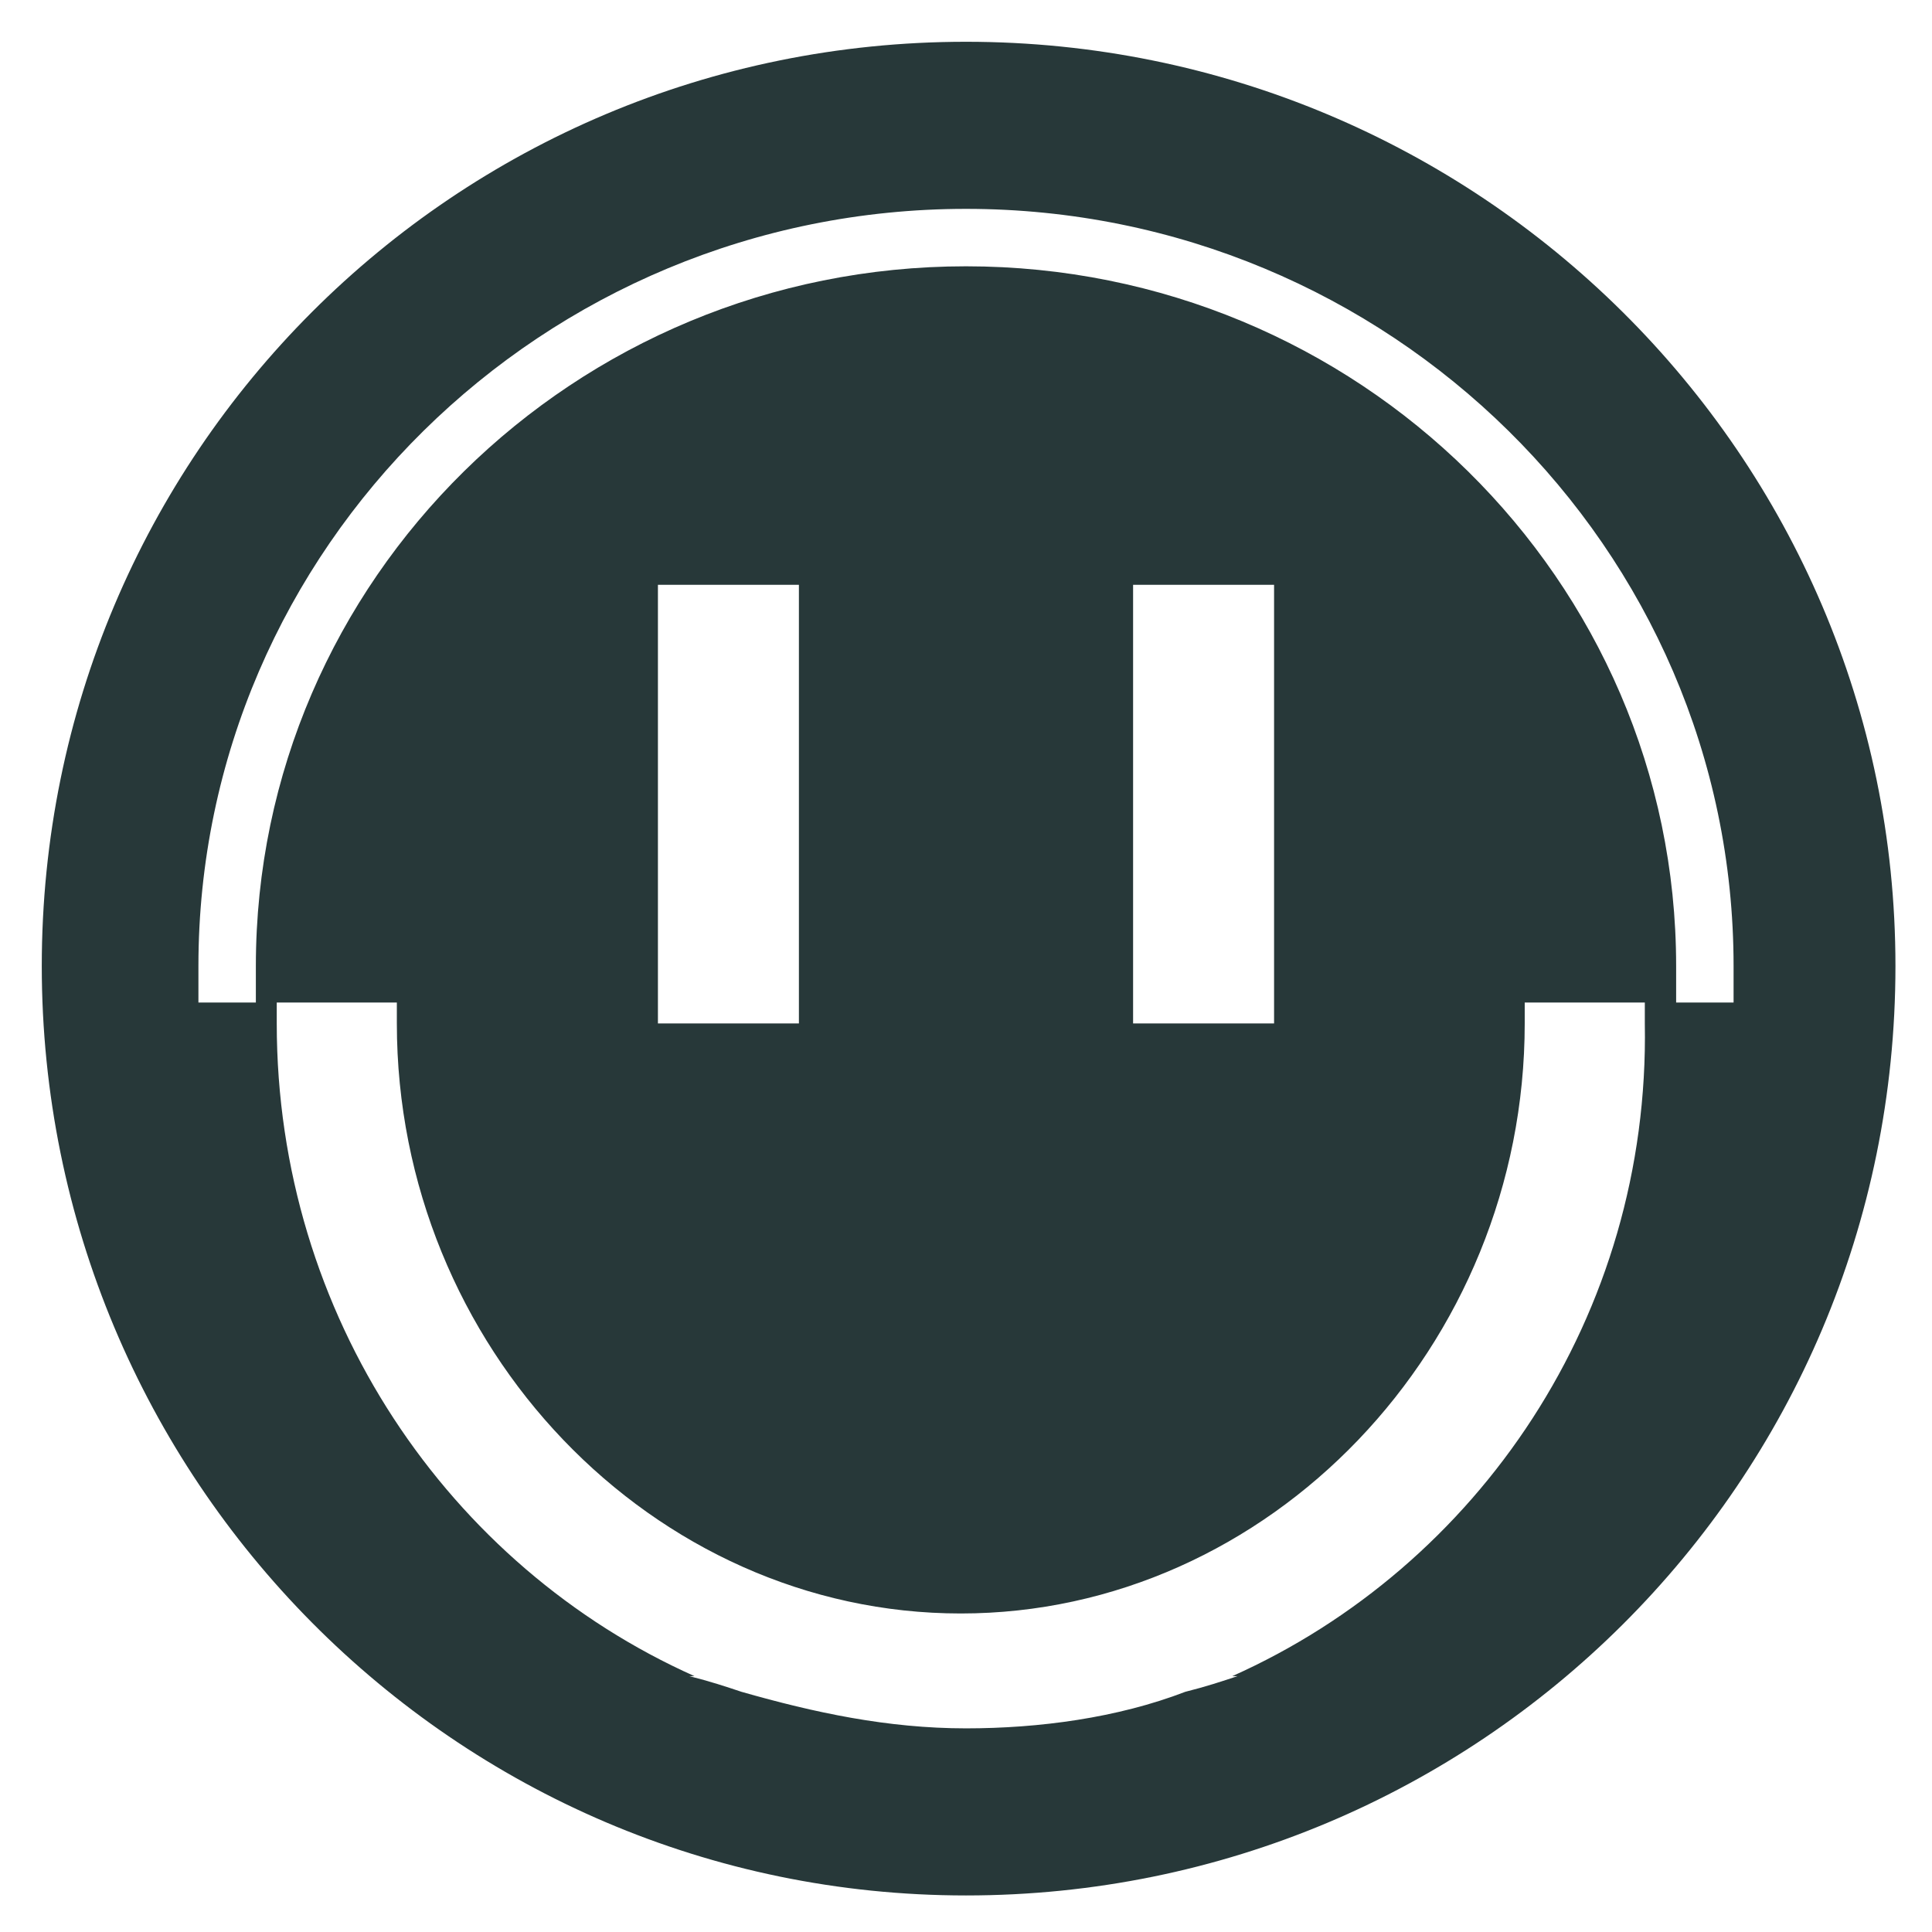 <?xml version="1.0" encoding="UTF-8" standalone="no"?>
<svg xmlnsdc="http://purl.org/dc/elements/1.1/"
   xmlnscc="http://creativecommons.org/ns#"
   xmlnsrdf="http://www.w3.org/1999/02/22-rdf-syntax-ns#"
   xmlnssvg="http://www.w3.org/2000/svg"
   xmlns="http://www.w3.org/2000/svg"
   xmlnssodipodi="http://sodipodi.sourceforge.net/DTD/sodipodi-0.dtd"
   xmlnsinkscape="http://www.inkscape.org/namespaces/inkscape" version="1.1" id="Layer_4_1_" x="0px" y="0px" viewBox="0 0 37 37" style="enable-background:new 0 0 37 37;" xml:space="preserve" sodipodidocname="Pathfinder_Icon.svg" inkscapeversion="1.0.1 (3bc2e813f5, 2020-09-07)">
   <defs id="defs9" />
   <sodipodinamedview pagecolor="#ffffff" bordercolor="#666666" borderopacity="1" objecttolerance="10" gridtolerance="10" guidetolerance="10" inkscapepageopacity="0" inkscapepageshadow="2" inkscapewindow-width="1600" inkscapewindow-height="837" id="namedview7" showgrid="false" inkscapezoom="18.108" inkscapecx="18.5" inkscapecy="18.5" inkscapewindow-x="-8" inkscapewindow-y="-8" inkscapewindow-maximized="1" inkscapecurrent-layer="Layer_4_1_" />
   <style type="text/css" id="style2">
	.st0{fill:#241C1C;}
   </style>
   <path class="st0" d="M18.5,0.8C8.7,0.8,0.8,8.7,0.8,18.5c0,9.8,7.9,17.8,17.7,17.8c9.8,0,17.8-7.9,17.8-17.8  C36.3,8.7,28.3,0.8,18.5,0.8z M23.6,32.1h0.1c-0.3,0.1-0.6,0.2-1,0.3c-1.3,0.5-2.8,0.7-4.2,0.7c-1.5,0-2.9-0.3-4.3-0.7  c-0.3-0.1-0.6-0.2-1-0.3h0.1c-4.7-2.1-8-6.9-8-12.5c0-0.1,0-0.2,0-0.4h2.3c0,0.1,0,0.2,0,0.4c0,6.2,4.9,11.3,10.8,11.3  s10.8-5.1,10.8-11.3c0-0.1,0-0.2,0-0.4h2.3c0,0.1,0,0.2,0,0.4C31.6,25.2,28.3,30,23.6,32.1z M12.6,19.6v-8.4h2.7v8.4H12.6z   M21.7,19.6v-8.4h2.7v8.4H21.7z M32.1,19.2c0-0.2,0-0.5,0-0.7c0-7.4-6.1-13.4-13.6-13.4c-7.5,0-13.6,6-13.6,13.4c0,0.2,0,0.5,0,0.7  H3.8c0-0.2,0-0.5,0-0.7c0-8,6.6-14.5,14.7-14.5s14.7,6.5,14.7,14.5c0,0.2,0,0.5,0,0.7H32.1z" id="path4" style="fill:#273839;fill-opacity:1" />
</svg>

